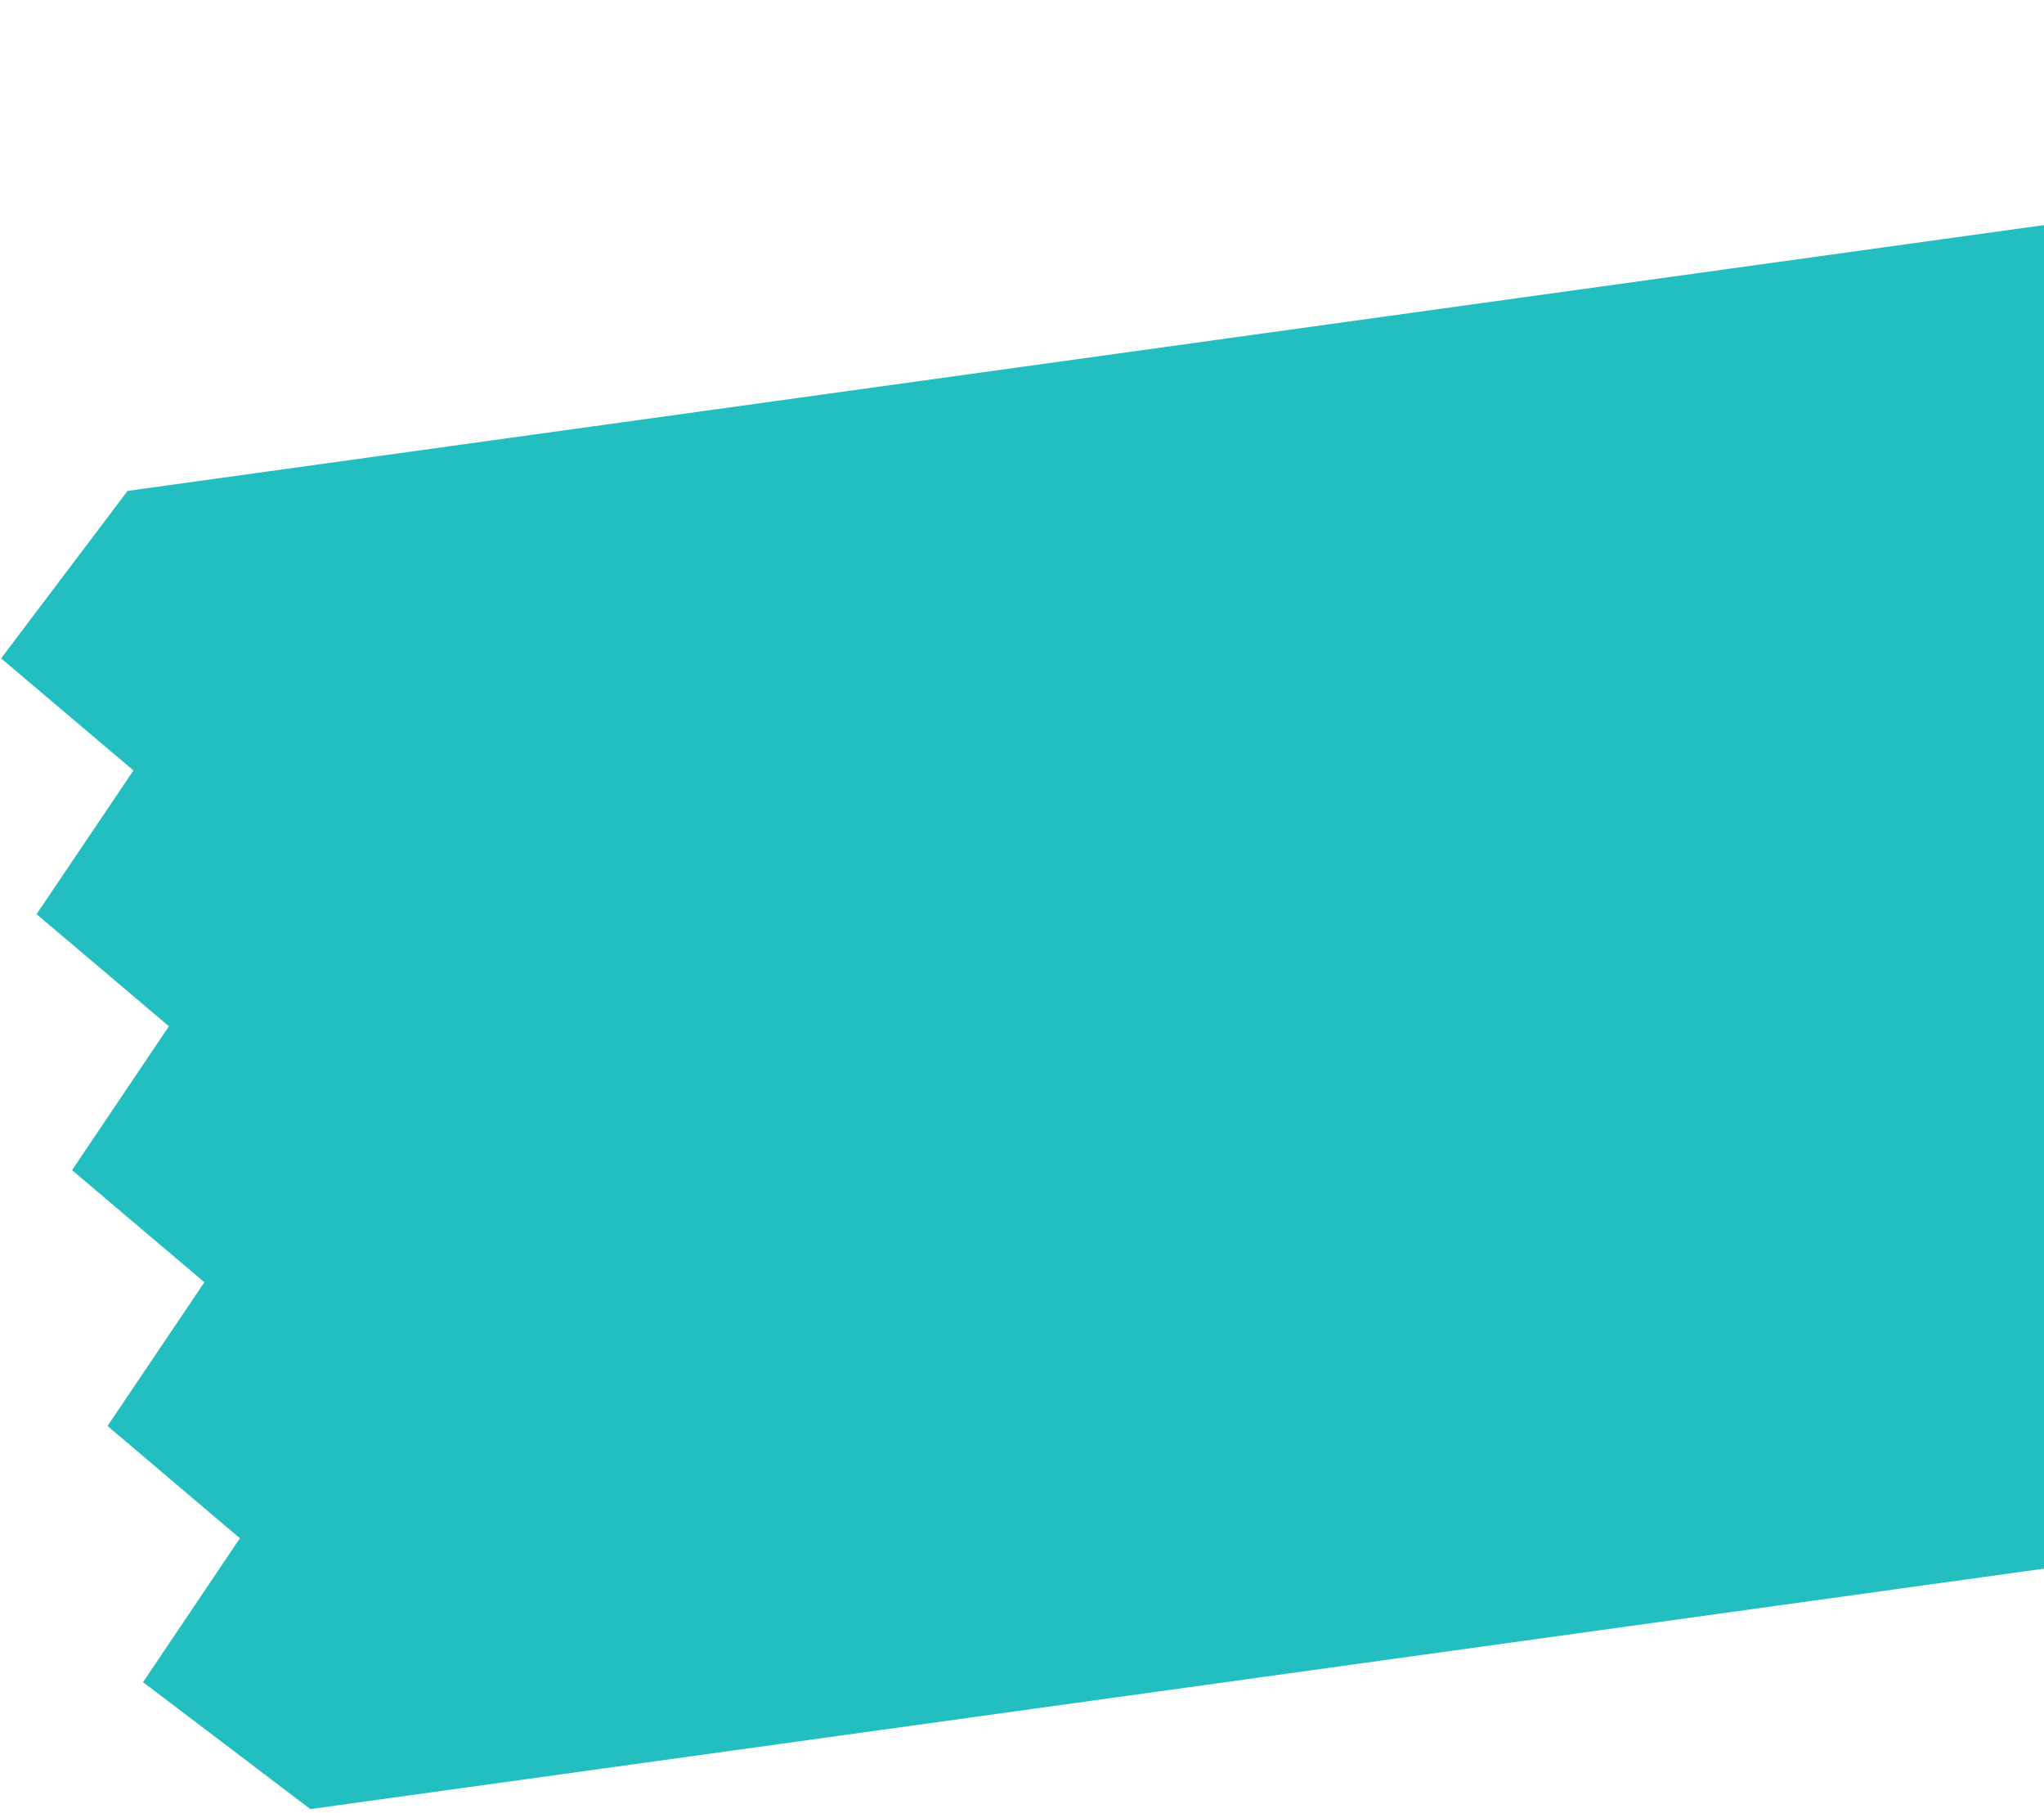 <svg width="106" height="94" viewBox="0 0 106 94" fill="none" xmlns="http://www.w3.org/2000/svg">
<path d="M6.617 25.452L0.058 34.135L6.921 39.947L1.897 47.398L8.76 53.21L3.737 60.671L10.6 66.483L5.576 73.934L12.441 79.756L7.418 87.217L16.094 93.798L199.648 68.346L190.171 -8.33124e-05L6.617 25.452Z" fill="#23BEC0"/>
</svg>
